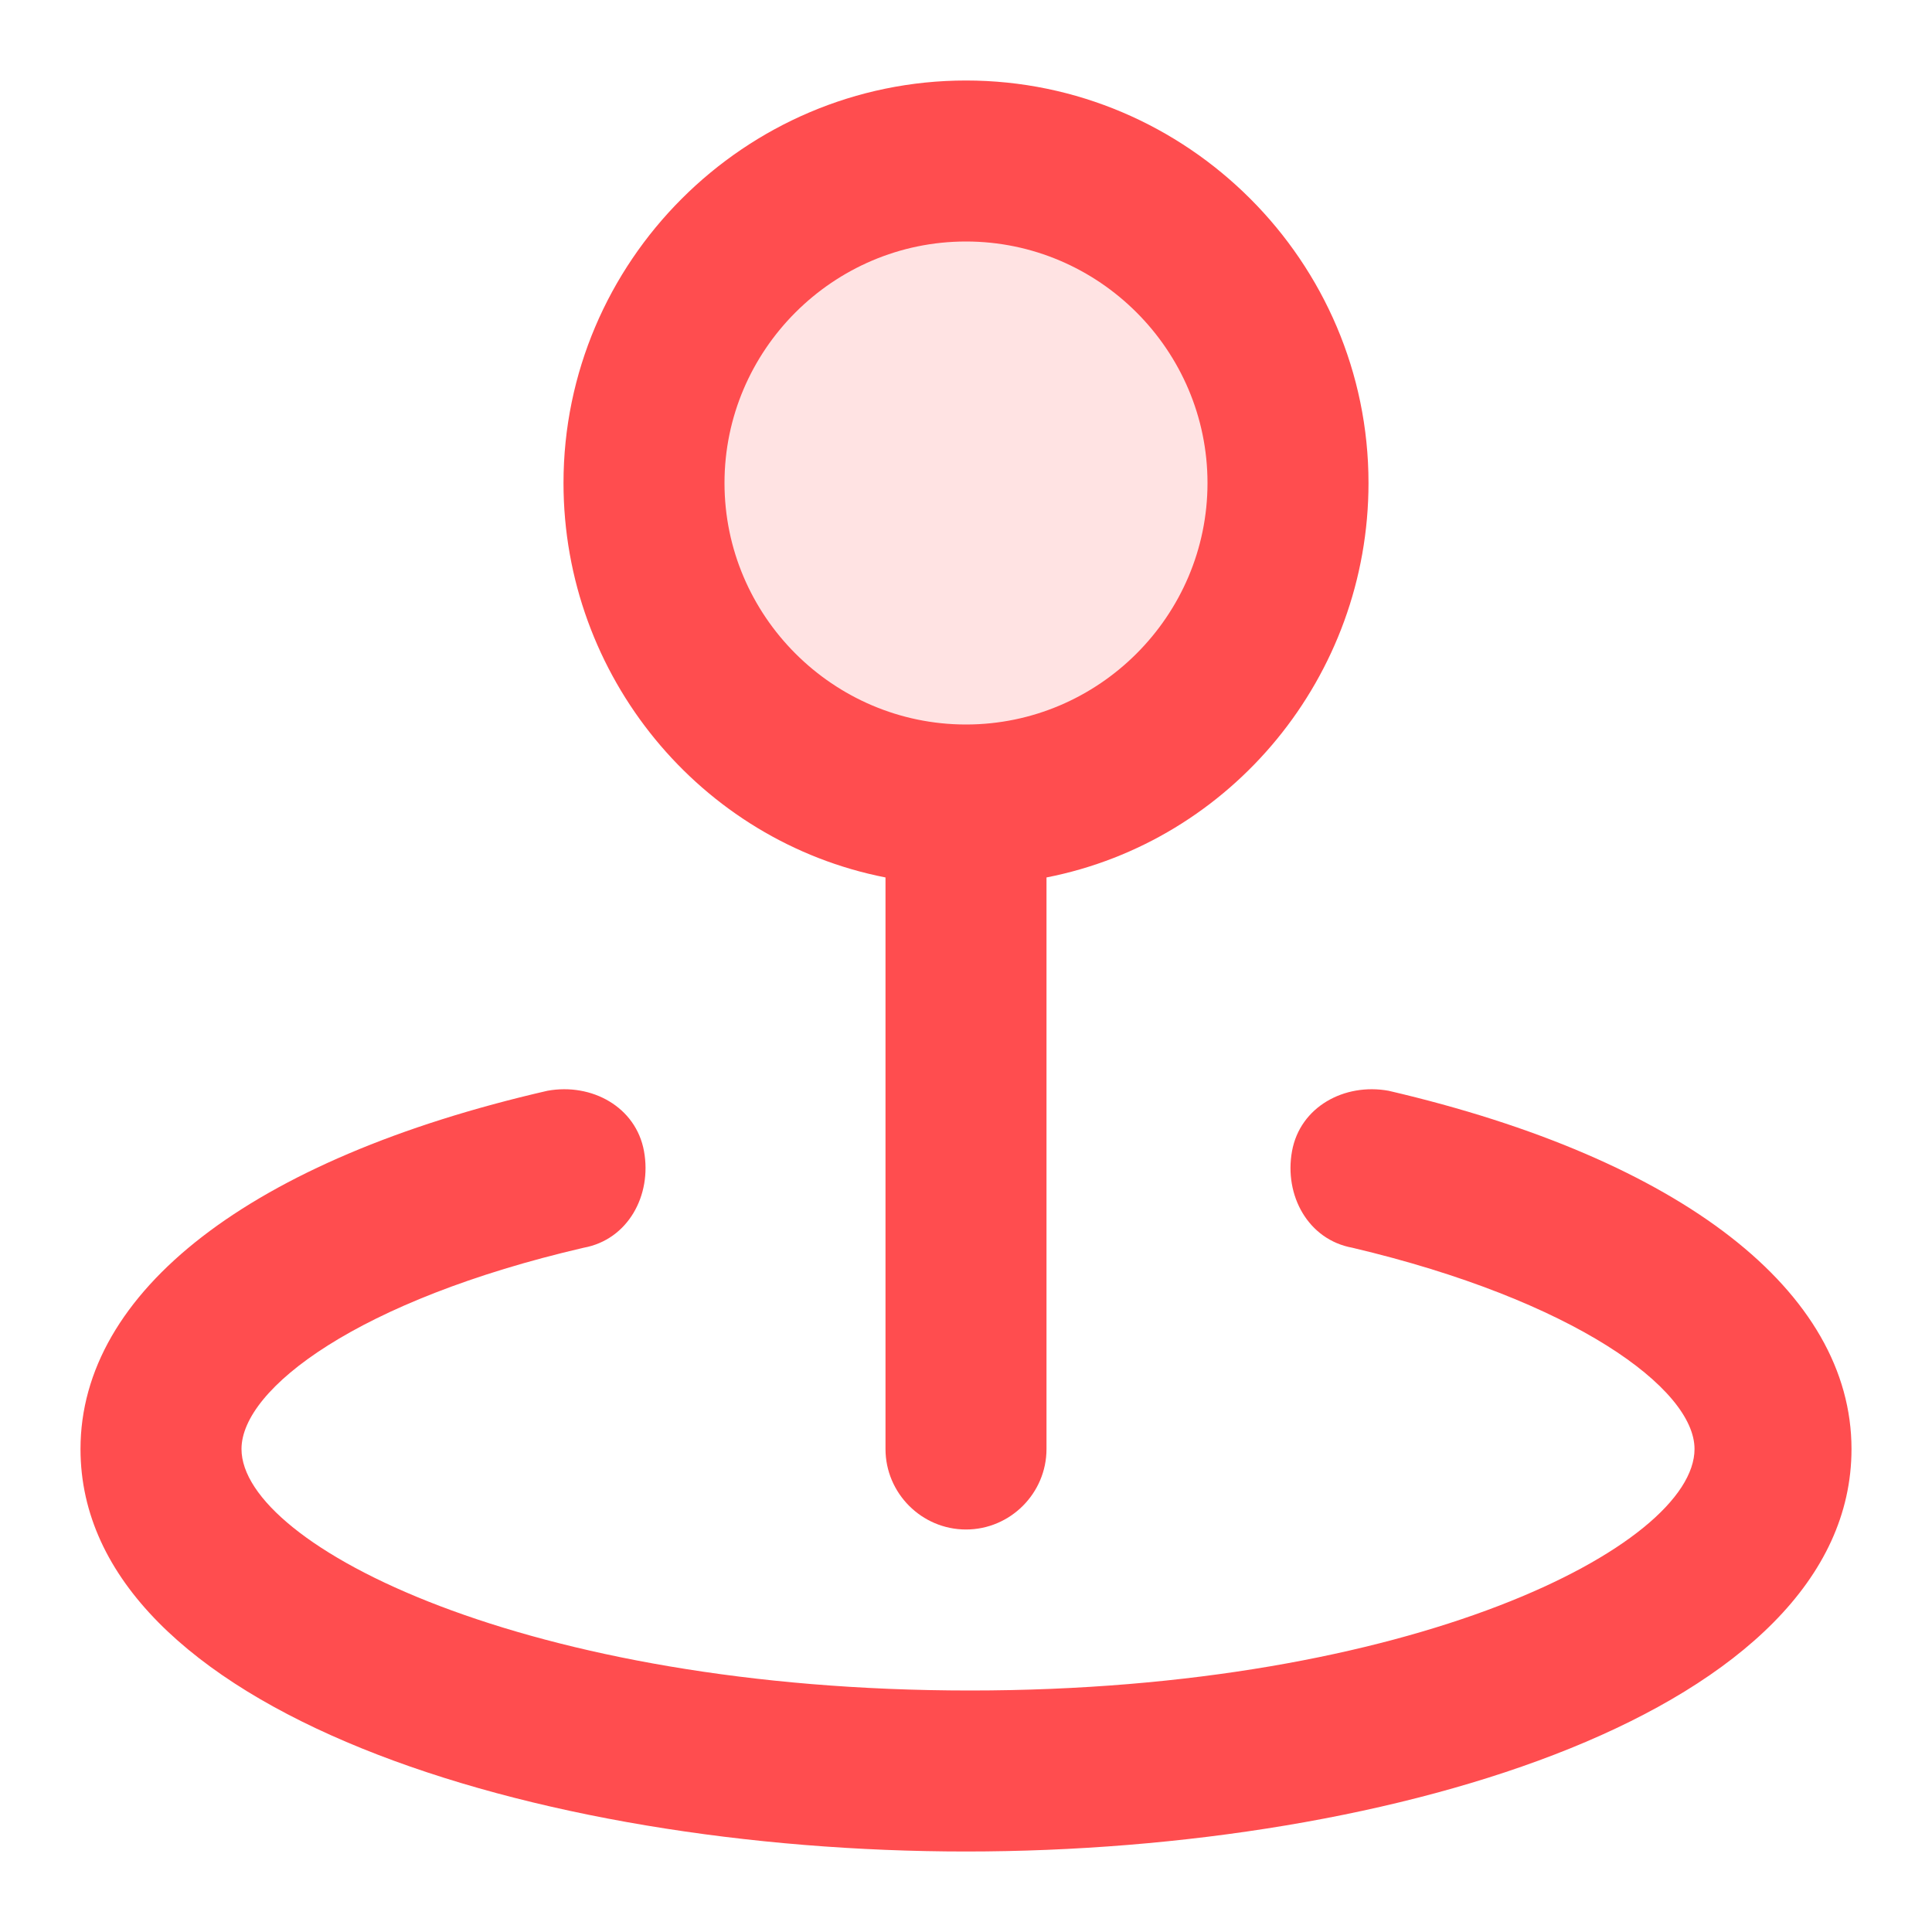<?xml version="1.0" standalone="no"?><!DOCTYPE svg PUBLIC "-//W3C//DTD SVG 1.1//EN" "http://www.w3.org/Graphics/SVG/1.1/DTD/svg11.dtd"><svg t="1566465508963" class="icon" viewBox="0 0 1024 1024" version="1.1" xmlns="http://www.w3.org/2000/svg" p-id="7646" width="200" height="200" xmlns:xlink="http://www.w3.org/1999/xlink"><defs><style type="text/css"></style></defs><path d="M512 256m-170.667 0a170.667 170.667 0 1 0 341.333 0 170.667 170.667 0 1 0-341.333 0Z" opacity=".16" p-id="7647" fill="#ff4d4f"></path><path d="M469.333 465.067V768c0 23.467 19.2 42.667 42.667 42.667s42.667-19.2 42.667-42.667V465.067c98.133-19.2 170.667-106.667 170.667-209.067 0-117.333-96-213.333-213.333-213.333S298.667 138.667 298.667 256c0 102.4 72.533 189.867 170.667 209.067zM512 128c70.4 0 128 57.6 128 128s-57.6 128-128 128-128-57.6-128-128 57.6-128 128-128z" p-id="7648" fill="#ff4d4f"></path><path d="M736 578.133c-23.467-4.267-46.933 8.533-51.2 32s8.533 46.933 32 51.2c117.333 27.733 181.333 74.667 181.333 106.667 0 51.2-149.333 128-384 128S128 819.2 128 768c0-32 61.867-78.933 181.333-106.667 23.467-4.267 36.267-27.733 32-51.2s-27.733-36.267-51.2-32C132.267 614.4 42.667 684.8 42.667 768c0 138.667 241.067 213.333 469.333 213.333s469.333-74.667 469.333-213.333c0-83.2-89.6-153.6-245.333-189.867z" p-id="7649" fill="#ff4d4f"></path></svg>